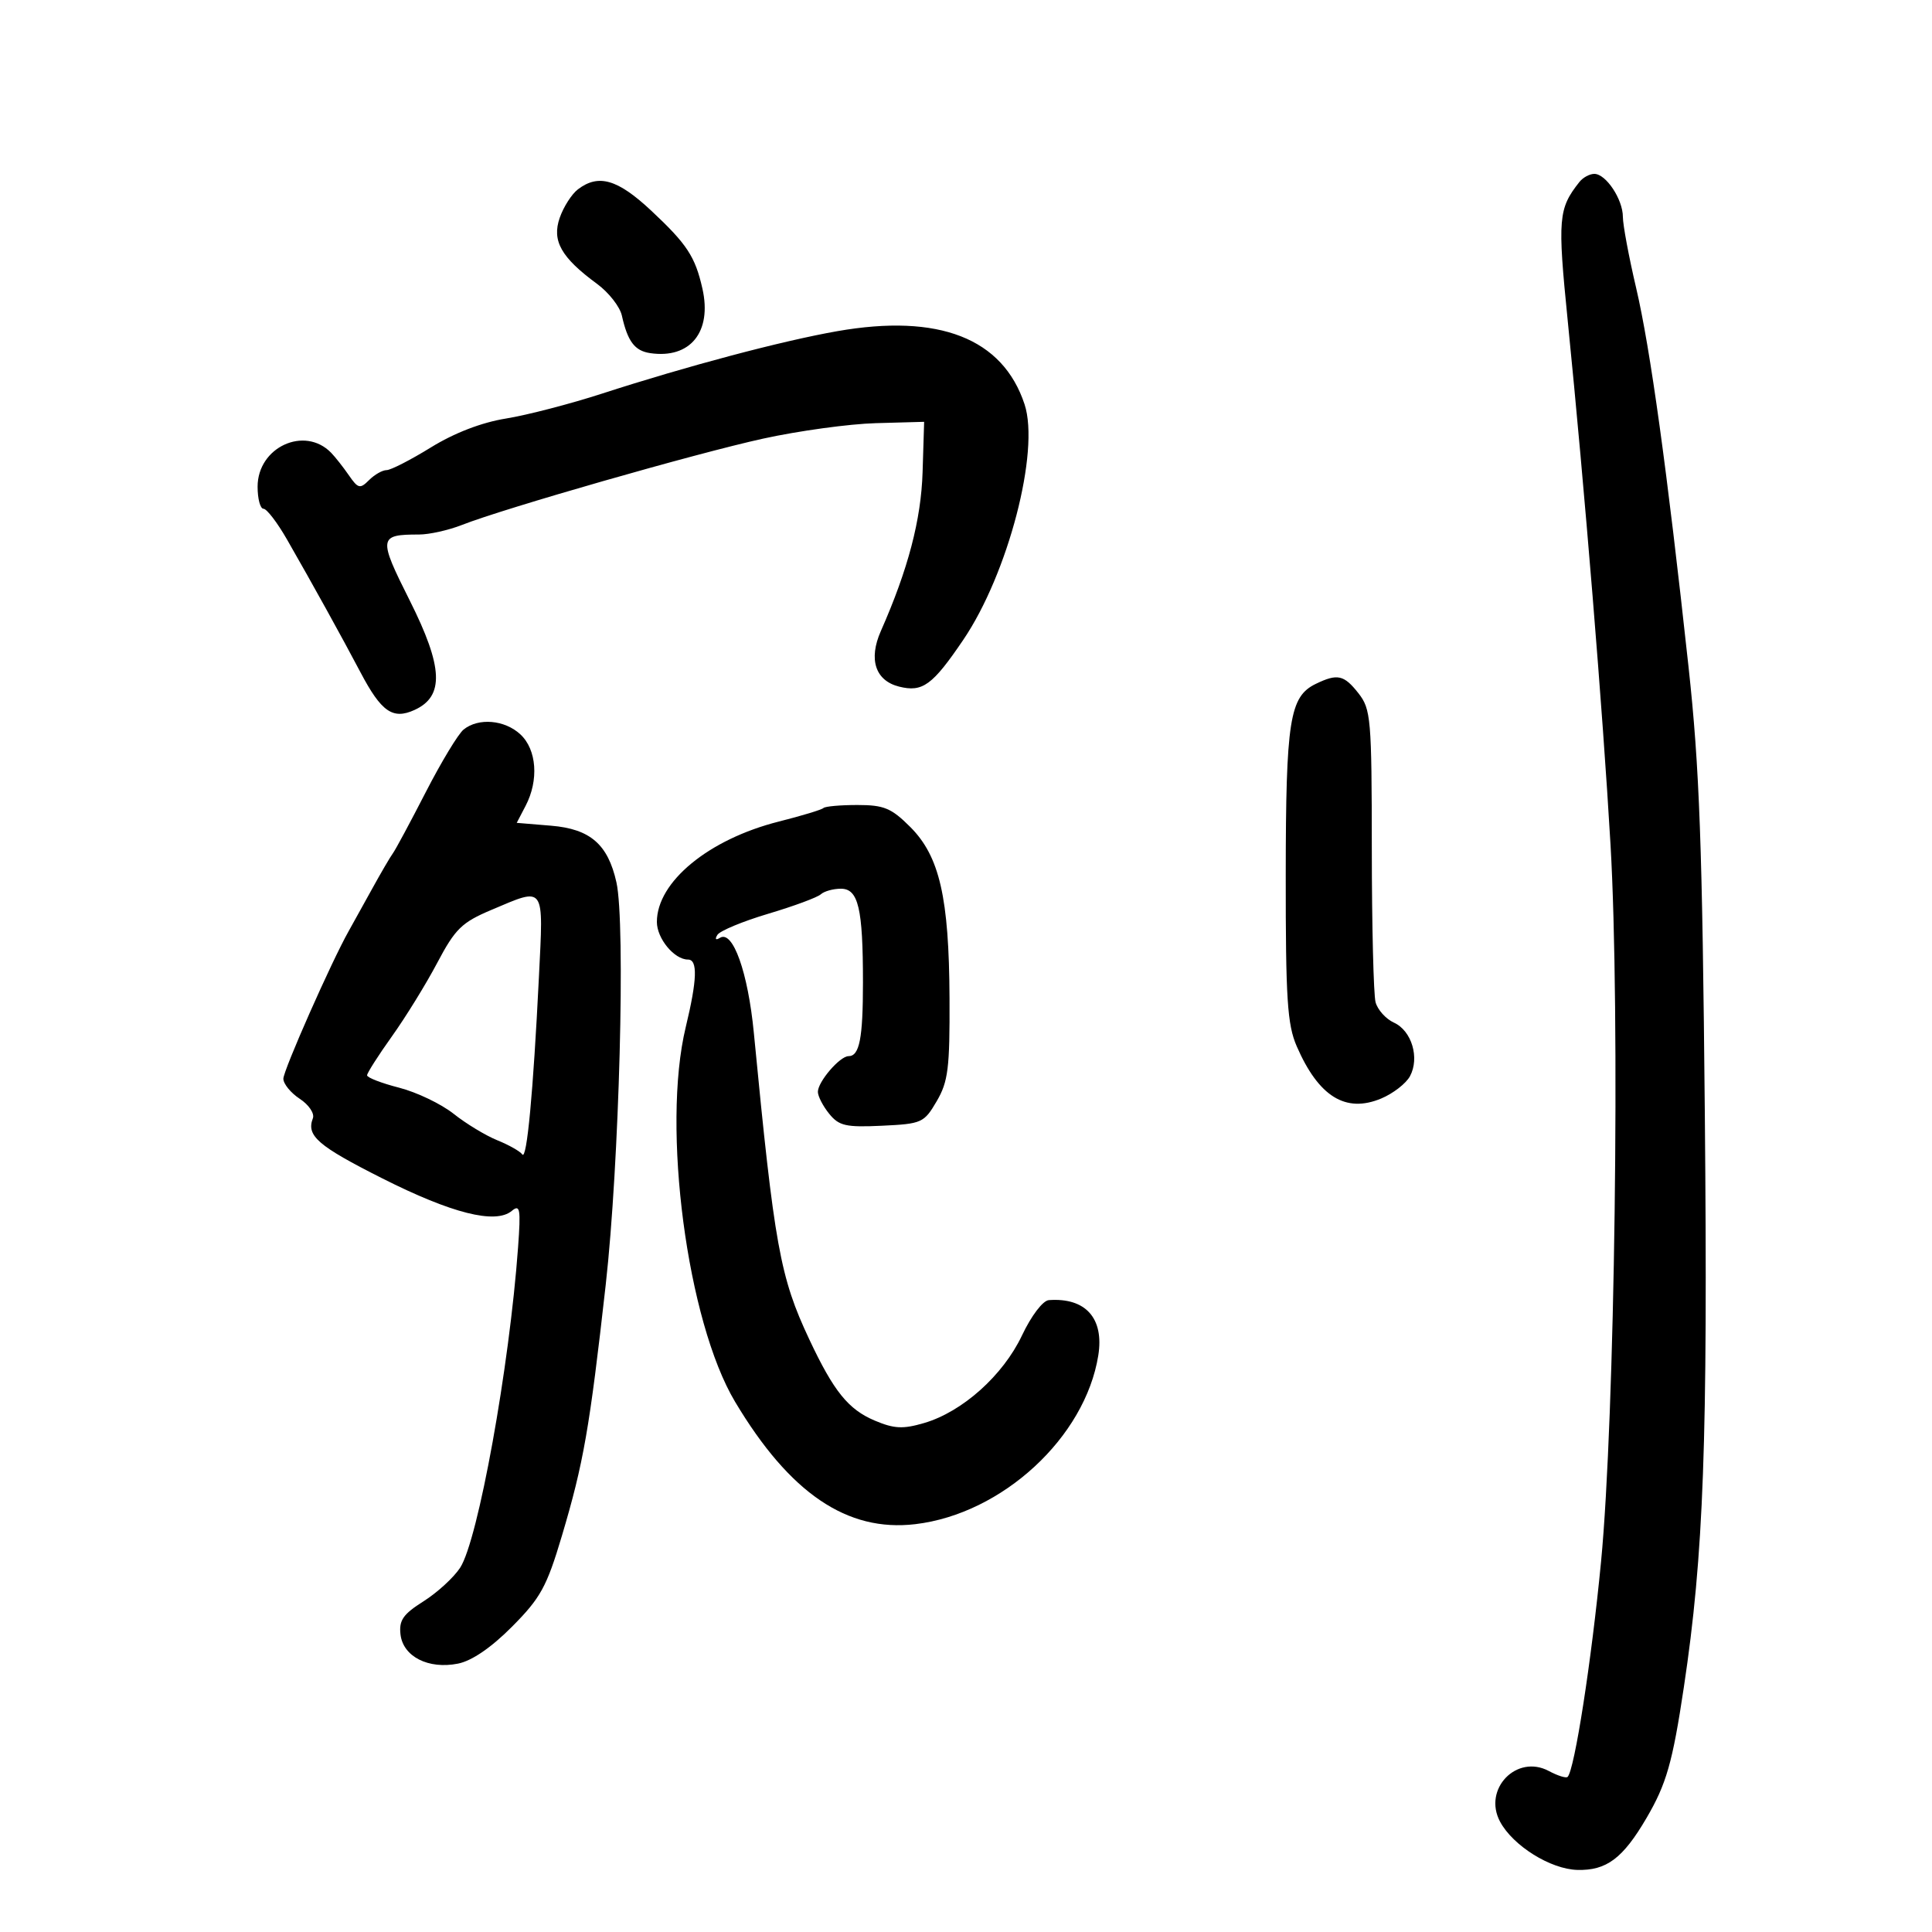 <svg xmlns="http://www.w3.org/2000/svg" width="300" height="300" viewBox="0 0 300 300" version="1.1">
	<path d="M 245.255 28.250 C 241.969 32.400, 241.841 33.918, 243.437 49.813 C 246.066 75.986, 248.877 110.402, 250.079 131.133 C 251.594 157.238, 250.764 220.108, 248.610 242.500 C 247.130 257.887, 244.496 274.837, 243.418 275.915 C 243.186 276.147, 241.877 275.737, 240.507 275.004 C 235.506 272.327, 230.222 277.809, 232.928 282.866 C 234.931 286.609, 240.763 290.250, 244.929 290.359 C 249.452 290.478, 251.991 288.577, 255.649 282.335 C 258.760 277.028, 259.707 273.717, 261.466 262 C 264.558 241.400, 265.197 223.942, 264.725 173 C 264.336 131.060, 263.906 119.279, 262.189 103.500 C 258.861 72.909, 256.261 54.114, 254.059 44.711 C 252.926 39.877, 252 34.915, 252 33.684 C 252 30.956, 249.375 27, 247.566 27 C 246.839 27, 245.799 27.563, 245.255 28.250 M 89.746 29.395 C 88.781 30.128, 87.506 32.118, 86.914 33.817 C 85.667 37.393, 87.130 39.981, 92.717 44.085 C 94.526 45.413, 96.256 47.625, 96.562 49 C 97.458 53.019, 98.556 54.478, 100.954 54.833 C 107.175 55.753, 110.588 51.543, 109.072 44.819 C 107.949 39.842, 106.681 37.911, 101.119 32.708 C 95.906 27.832, 92.942 26.969, 89.746 29.395 M 130 51.426 C 121.426 52.931, 106.614 56.862, 93.500 61.114 C 88.550 62.719, 81.827 64.463, 78.560 64.991 C 74.773 65.602, 70.551 67.228, 66.910 69.475 C 63.768 71.414, 60.672 73, 60.028 73 C 59.384 73, 58.160 73.697, 57.307 74.550 C 55.908 75.949, 55.604 75.877, 54.170 73.800 C 53.296 72.535, 52.055 70.960, 51.412 70.299 C 47.291 66.071, 40 69.440, 40 75.573 C 40 77.458, 40.412 79, 40.915 79 C 41.417 79, 43.055 81.138, 44.554 83.750 C 48.560 90.732, 53.042 98.836, 55.984 104.415 C 59.216 110.545, 60.993 111.780, 64.368 110.242 C 69.020 108.122, 68.821 103.595, 63.620 93.240 C 58.715 83.472, 58.781 83, 65.062 83 C 66.655 83, 69.656 82.331, 71.730 81.514 C 78.258 78.941, 108.071 70.396, 118.500 68.109 C 124 66.902, 131.875 65.822, 136 65.708 L 143.500 65.500 143.260 73.293 C 143.031 80.713, 141.012 88.404, 136.773 98 C 134.834 102.391, 135.921 105.691, 139.611 106.617 C 143.254 107.531, 144.796 106.407, 149.580 99.348 C 156.542 89.076, 161.493 70.052, 159.094 62.786 C 155.708 52.525, 145.797 48.655, 130 51.426 M 204.321 106.189 C 200.246 108.159, 199.667 111.834, 199.649 135.860 C 199.634 155.109, 199.890 159.094, 201.354 162.463 C 204.753 170.285, 208.951 172.883, 214.467 170.578 C 216.322 169.803, 218.336 168.240, 218.944 167.105 C 220.467 164.259, 219.207 160.051, 216.456 158.798 C 215.199 158.225, 213.913 156.799, 213.598 155.628 C 213.284 154.458, 213.021 143.773, 213.014 131.885 C 213.001 111.543, 212.878 110.115, 210.927 107.635 C 208.688 104.788, 207.677 104.566, 204.321 106.189 M 71.989 113.282 C 71.159 113.952, 68.514 118.325, 66.113 123 C 63.712 127.675, 61.415 131.950, 61.008 132.500 C 60.601 133.050, 59.134 135.560, 57.749 138.079 C 56.364 140.597, 54.742 143.522, 54.145 144.579 C 51.476 149.302, 44 166.197, 44 167.505 C 44 168.302, 45.148 169.706, 46.550 170.625 C 47.959 171.548, 48.868 172.901, 48.582 173.648 C 47.540 176.363, 49.345 177.925, 59.367 182.980 C 70.154 188.421, 76.938 190.127, 79.462 188.032 C 80.753 186.960, 80.880 187.682, 80.448 193.651 C 79.098 212.297, 74.238 239.182, 71.445 243.444 C 70.450 244.963, 67.890 247.307, 65.756 248.654 C 62.594 250.650, 61.935 251.600, 62.189 253.794 C 62.588 257.242, 66.532 259.244, 71.121 258.326 C 73.275 257.895, 76.281 255.838, 79.521 252.577 C 83.942 248.128, 84.898 246.387, 87.246 238.500 C 90.616 227.183, 91.546 221.859, 94.056 199.500 C 96.165 180.721, 97.156 143.430, 95.717 137 C 94.397 131.099, 91.647 128.718, 85.569 128.214 L 80.237 127.772 81.612 125.136 C 83.691 121.153, 83.348 116.402, 80.811 114.039 C 78.377 111.770, 74.298 111.420, 71.989 113.282 M 127.863 125.470 C 127.604 125.729, 124.492 126.673, 120.946 127.568 C 110.038 130.322, 102 136.936, 102 143.157 C 102 145.732, 104.701 149, 106.829 149 C 108.363 149, 108.259 152.131, 106.480 159.500 C 102.722 175.062, 106.691 205.195, 114.142 217.668 C 122.628 231.875, 131.539 237.925, 142.130 236.671 C 155.633 235.072, 168.505 223.199, 170.542 210.466 C 171.463 204.701, 168.572 201.468, 162.867 201.882 C 161.932 201.949, 160.147 204.297, 158.690 207.373 C 155.754 213.575, 149.438 219.226, 143.500 220.966 C 140.212 221.929, 138.848 221.863, 135.833 220.590 C 131.724 218.856, 129.458 216.046, 125.671 207.989 C 121.116 198.298, 120.256 193.545, 117.055 160.368 C 116.150 150.990, 113.798 144.388, 111.803 145.622 C 111.134 146.035, 110.972 145.855, 111.396 145.168 C 111.784 144.540, 115.341 143.062, 119.301 141.884 C 123.260 140.705, 126.927 139.349, 127.450 138.870 C 127.973 138.392, 129.379 138, 130.575 138 C 133.286 138, 134 141.032, 134 152.543 C 134 161.248, 133.462 164, 131.760 164 C 130.408 164, 127 167.968, 127 169.542 C 127 170.222, 127.789 171.753, 128.753 172.943 C 130.279 174.828, 131.341 175.069, 136.952 174.804 C 143.136 174.512, 143.481 174.358, 145.449 171 C 147.232 167.958, 147.492 165.865, 147.441 155 C 147.368 139.369, 145.900 132.967, 141.346 128.413 C 138.410 125.477, 137.262 125, 133.133 125 C 130.493 125, 128.122 125.212, 127.863 125.470 M 76.285 141.297 C 71.704 143.232, 70.684 144.230, 67.900 149.500 C 66.157 152.800, 62.991 157.936, 60.865 160.913 C 58.739 163.890, 57 166.617, 57 166.974 C 57 167.330, 59.236 168.195, 61.969 168.895 C 64.701 169.596, 68.512 171.420, 70.437 172.950 C 72.362 174.480, 75.413 176.329, 77.218 177.059 C 79.023 177.789, 80.769 178.778, 81.098 179.256 C 81.800 180.277, 82.801 169.618, 83.681 151.750 C 84.394 137.269, 84.722 137.732, 76.285 141.297" stroke="none" fill="black" fill-rule="evenodd"/>
</svg>